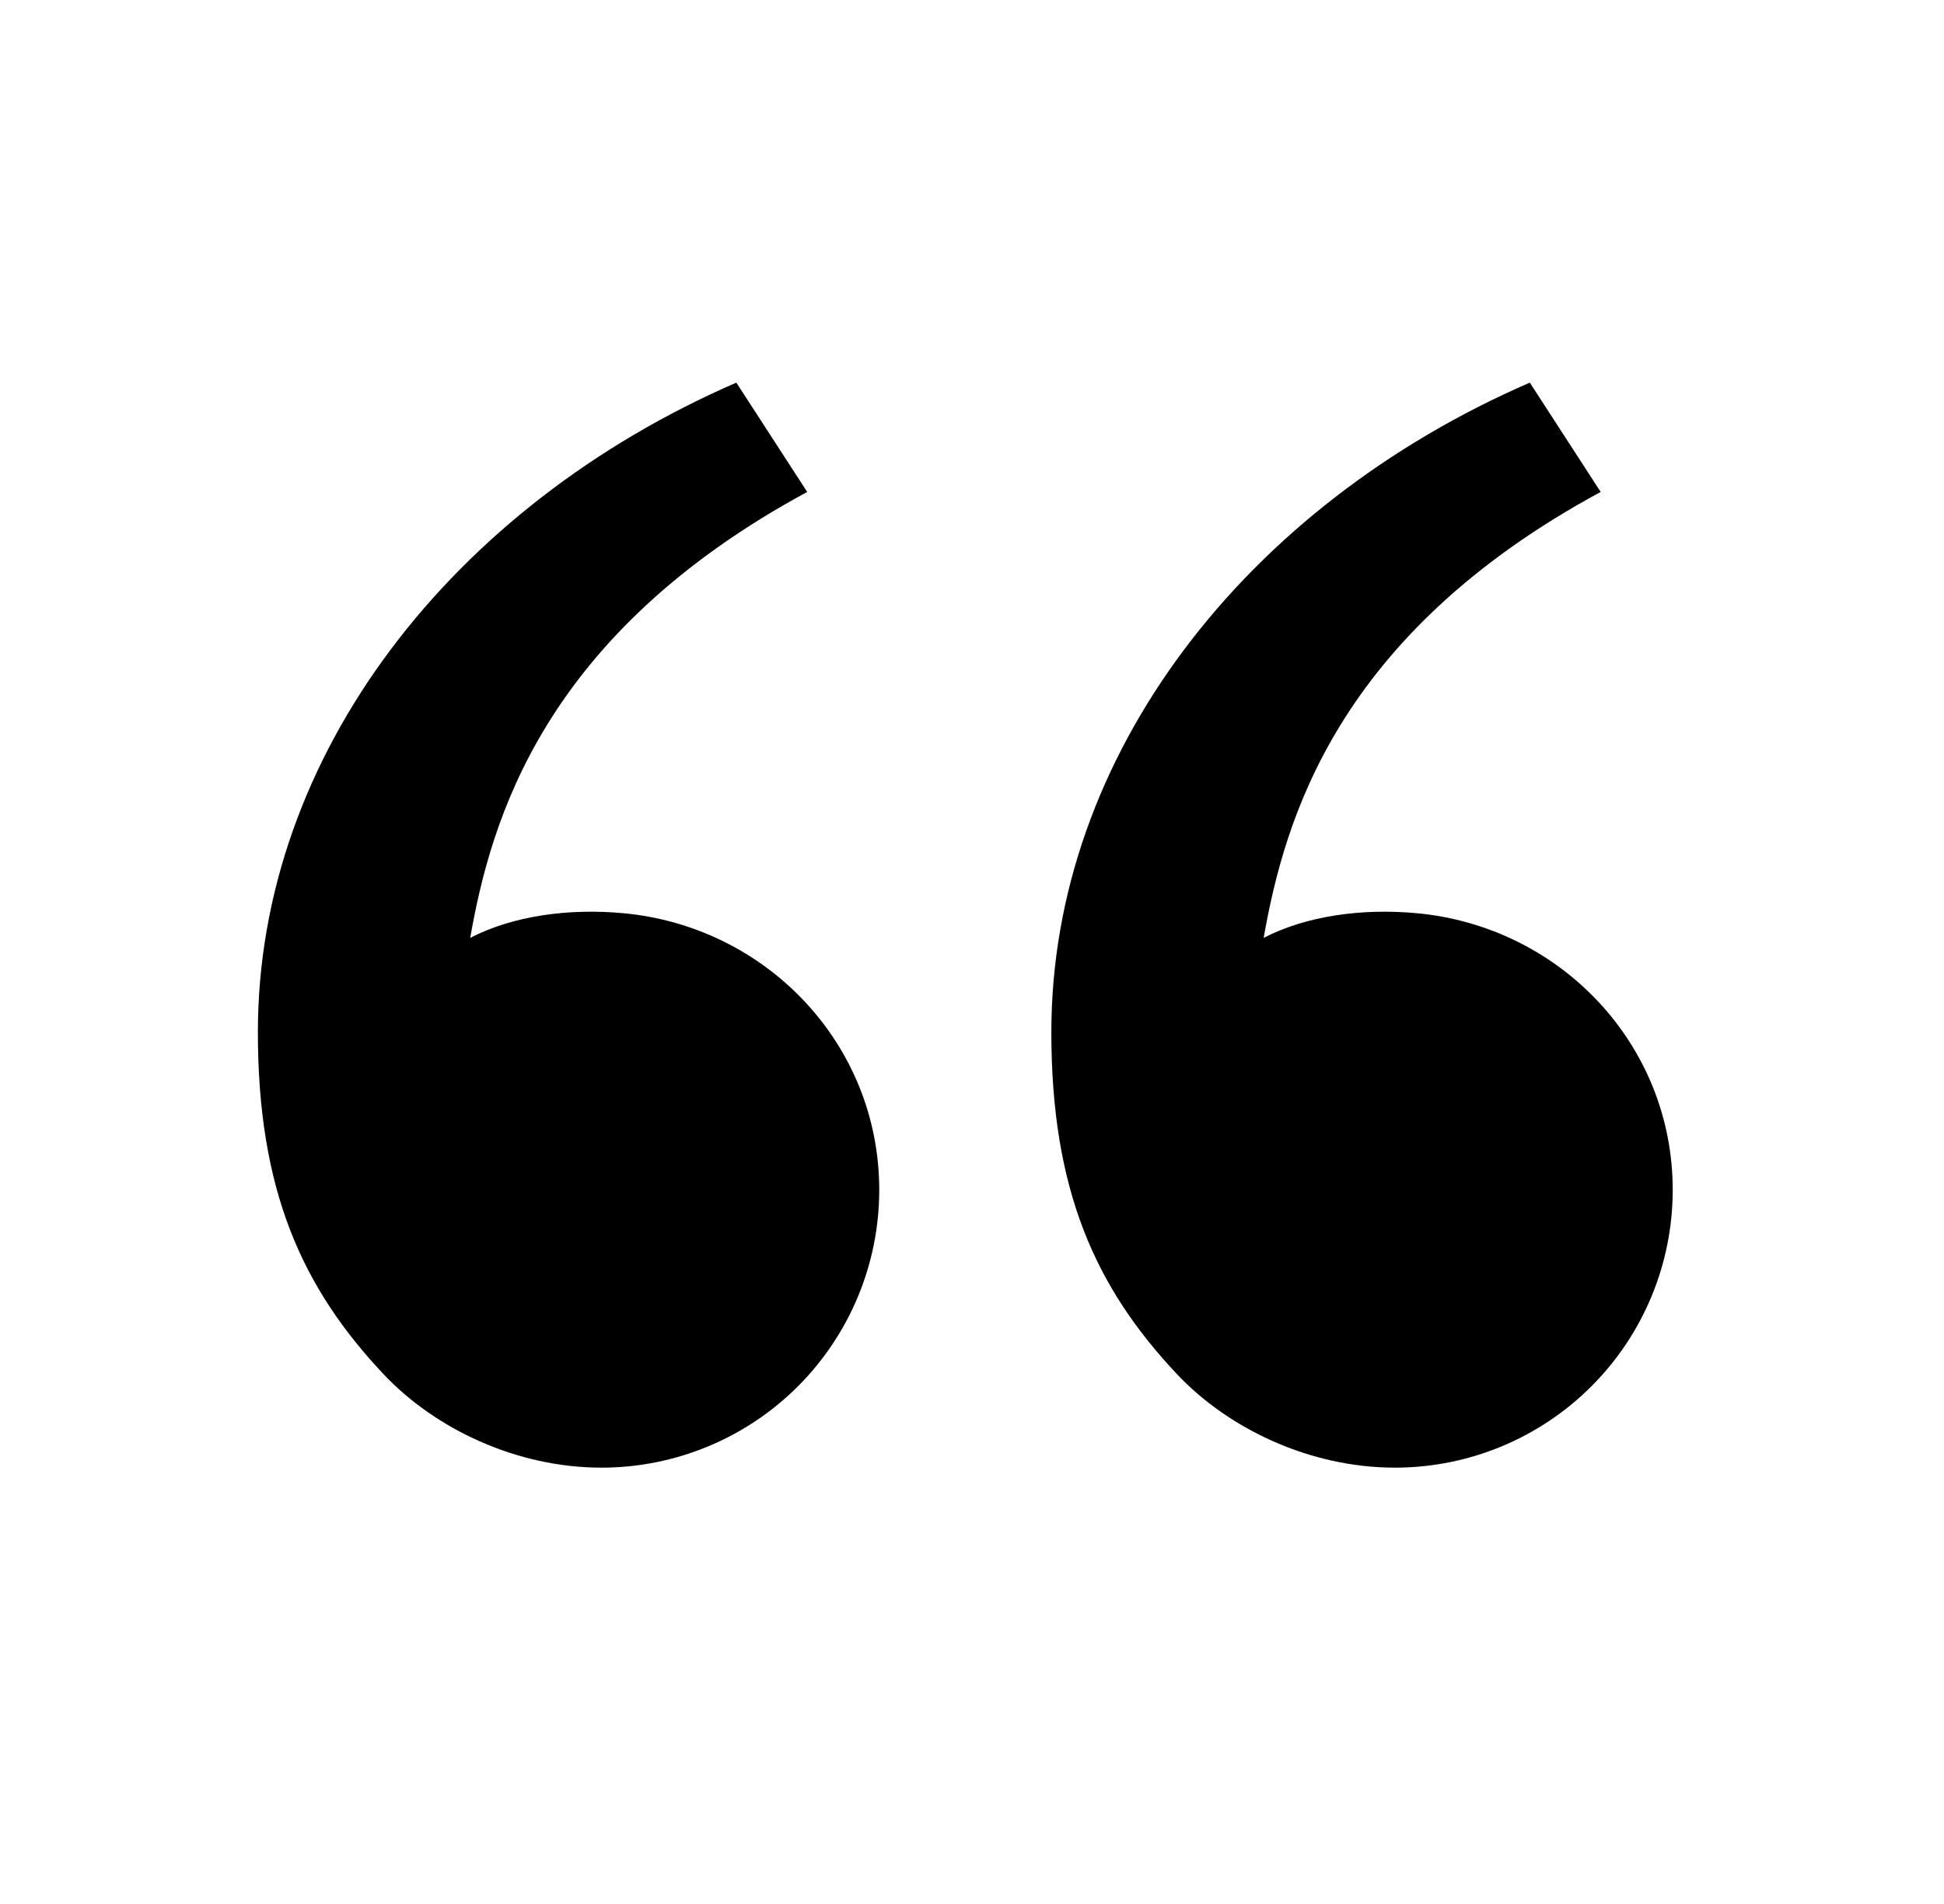 <svg width="49" height="48" viewBox="0 0 49 48" fill="none" xmlns="http://www.w3.org/2000/svg">
<g clip-path="url(#clip0_317_4286)">
<path d="M9.666 34.642C7.606 32.454 6.5 30 6.5 26.022C6.5 19.022 11.414 12.748 18.56 9.646L20.346 12.402C13.676 16.01 12.372 20.692 11.852 23.644C12.926 23.088 14.332 22.894 15.71 23.022C19.318 23.356 22.162 26.318 22.162 30C22.162 31.857 21.424 33.637 20.112 34.95C18.799 36.263 17.018 37 15.162 37C13.016 37 10.964 36.02 9.666 34.642ZM29.666 34.642C27.606 32.454 26.5 30 26.5 26.022C26.5 19.022 31.414 12.748 38.56 9.646L40.346 12.402C33.676 16.01 32.372 20.692 31.852 23.644C32.926 23.088 34.332 22.894 35.71 23.022C39.318 23.356 42.162 26.318 42.162 30C42.162 31.857 41.425 33.637 40.112 34.95C38.799 36.263 37.019 37 35.162 37C33.016 37 30.964 36.02 29.666 34.642Z" fill="black"/>
</g>
<defs>
<clipPath id="clip0_317_4286">
<rect width="48" height="48" fill="white" transform="translate(0.5)"/>
</clipPath>
</defs>
</svg>
